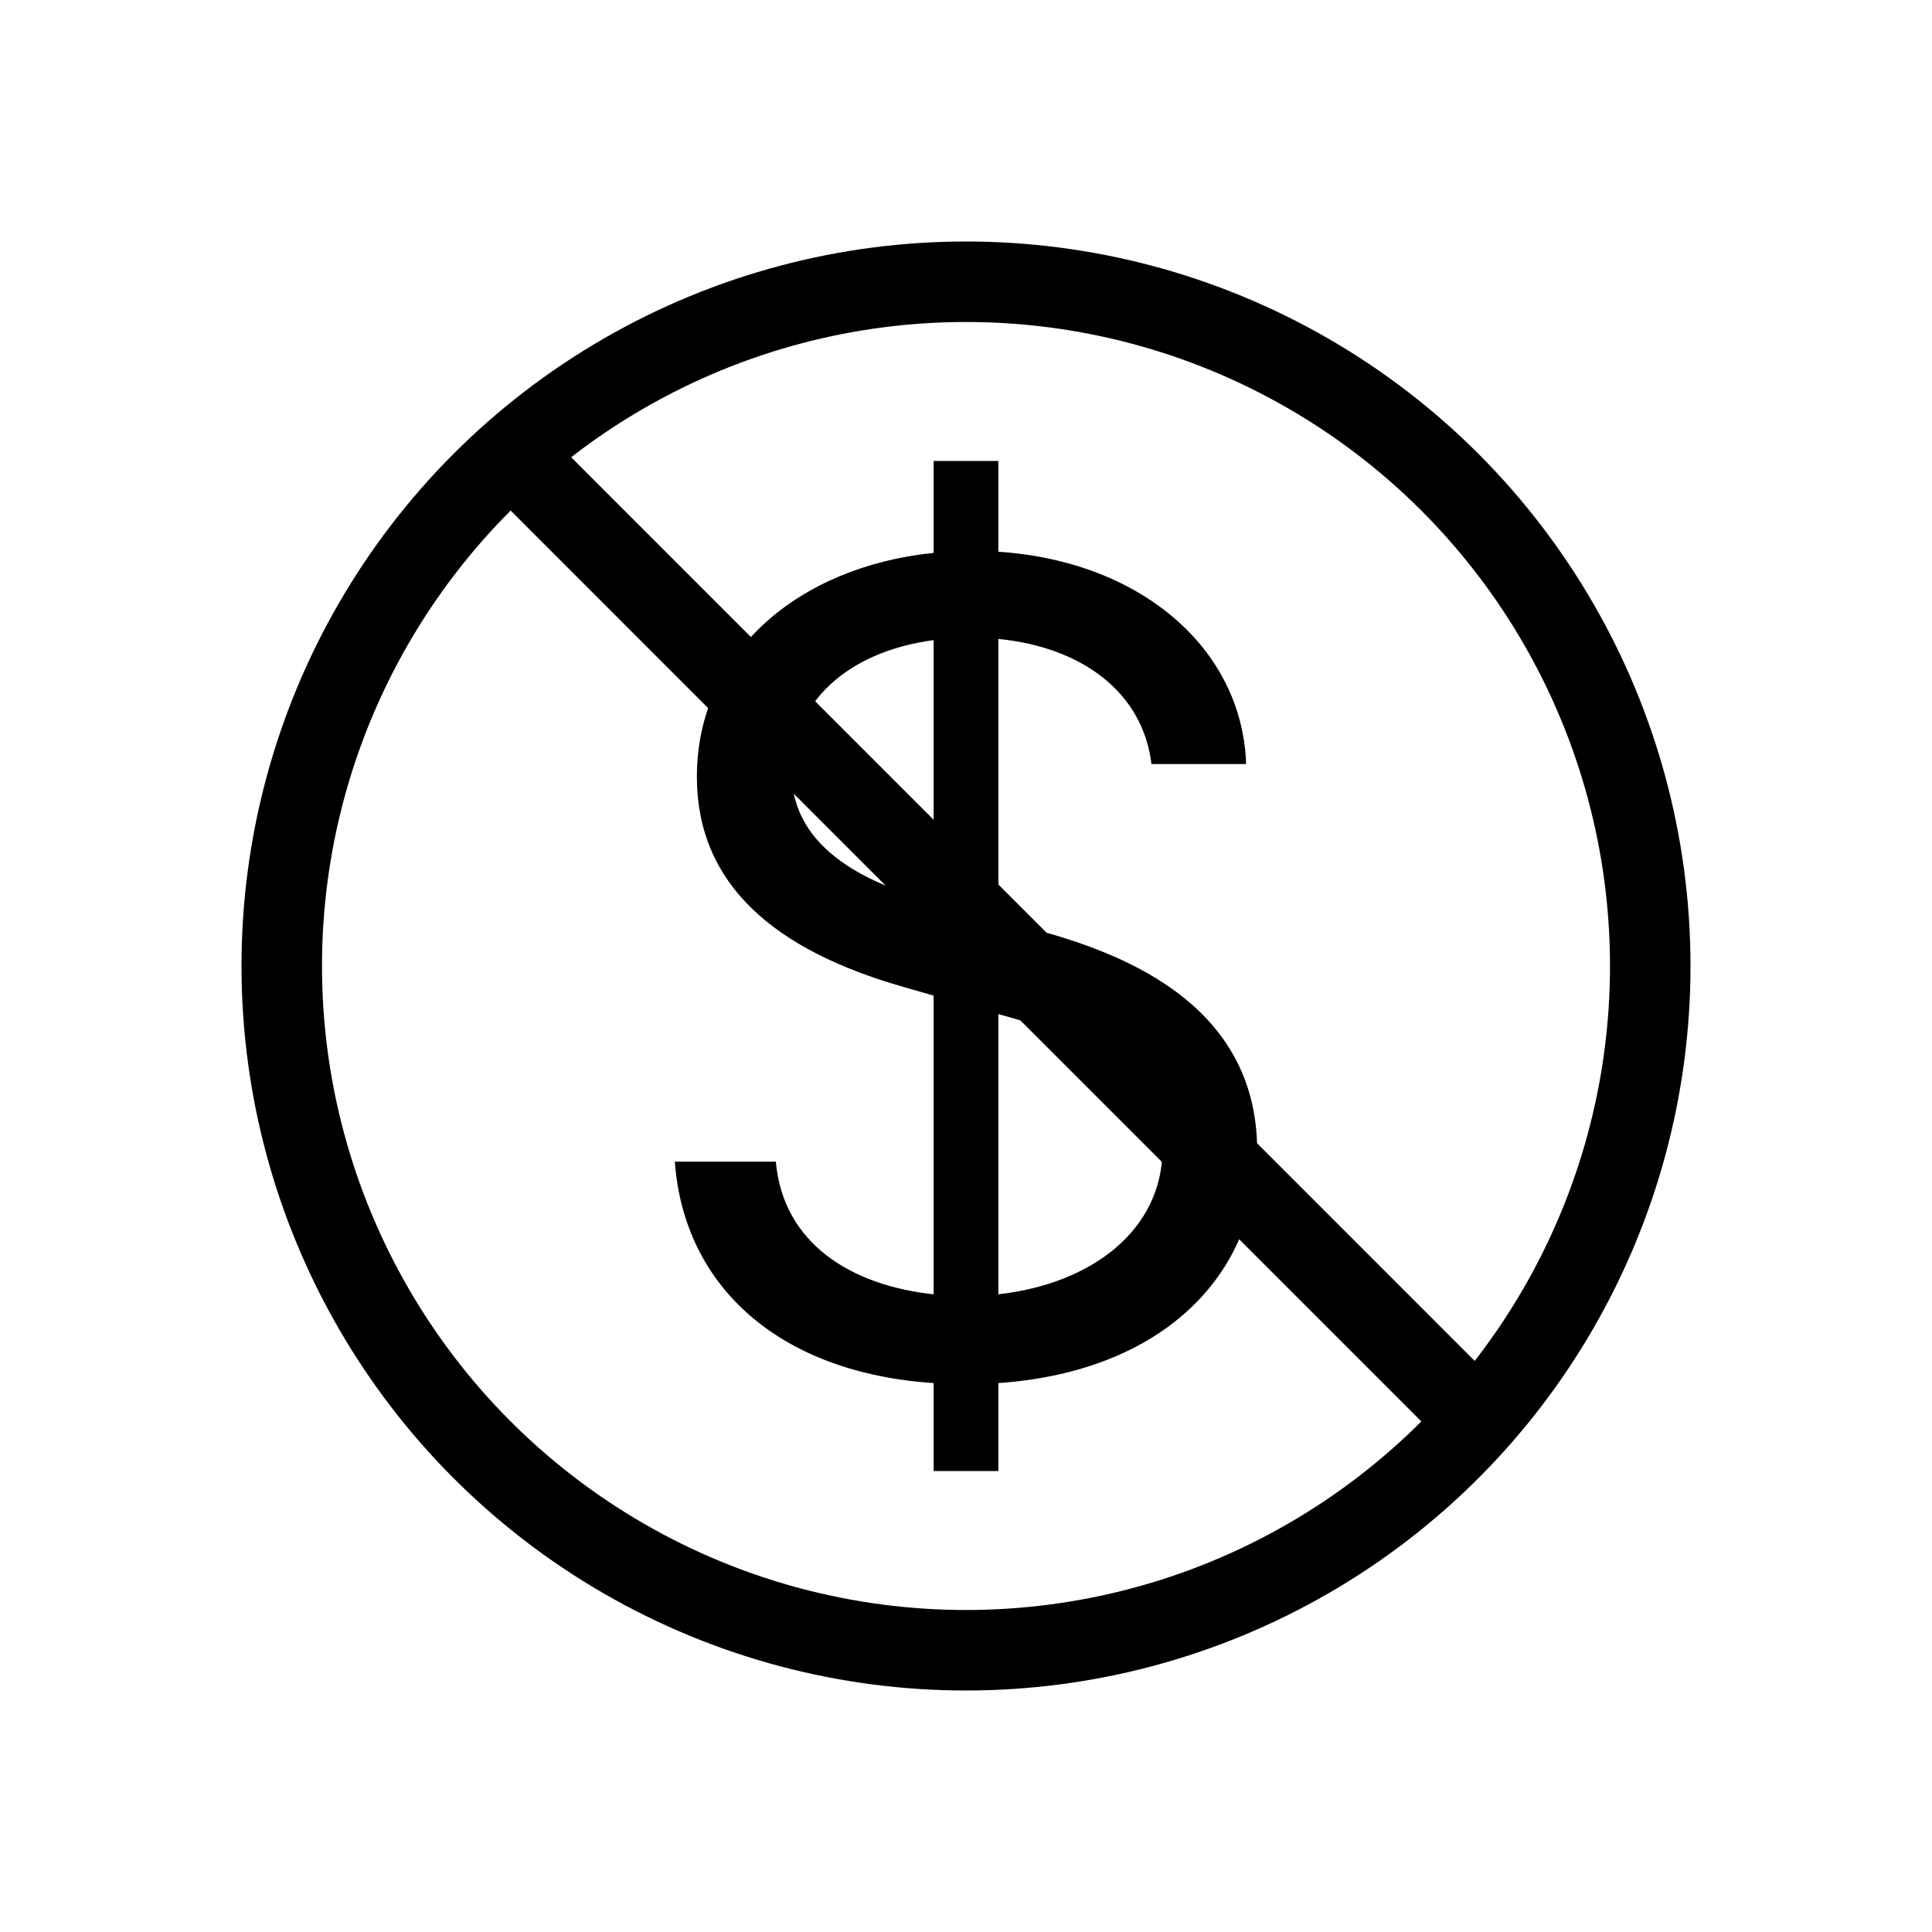 <svg width="24" height="24" viewBox="0 0 24 24" fill="none" xmlns="http://www.w3.org/2000/svg">
<path d="M11.598 18.274H12.402V17.181C14.46 17.038 15.617 15.823 15.617 14.294C15.617 12.412 13.833 11.804 12.794 11.53L12.402 11.422V7.937C13.441 8.04 14.196 8.599 14.304 9.491H15.48C15.431 8.059 14.176 6.971 12.402 6.854V5.726H11.598V6.868C9.917 7.04 8.657 8.108 8.657 9.647C8.657 11 9.638 11.804 11.206 12.255L11.598 12.368V16.078C10.569 15.97 9.726 15.441 9.638 14.431H8.383C8.496 15.975 9.672 17.053 11.598 17.181V18.274ZM12.402 16.078V12.598L12.441 12.608C13.5 12.902 14.441 13.274 14.441 14.274C14.441 15.259 13.588 15.945 12.402 16.078ZM11.598 11.206C10.853 10.995 9.834 10.584 9.834 9.589C9.834 8.741 10.52 8.094 11.598 7.952V11.206Z" fill="black"/>
<circle cx="12" cy="12" r="8.5" stroke="black"/>
<line x1="6.434" y1="5.726" x2="18.273" y2="17.567" stroke="black" stroke-linecap="round" stroke-linejoin="round"/>
</svg>
